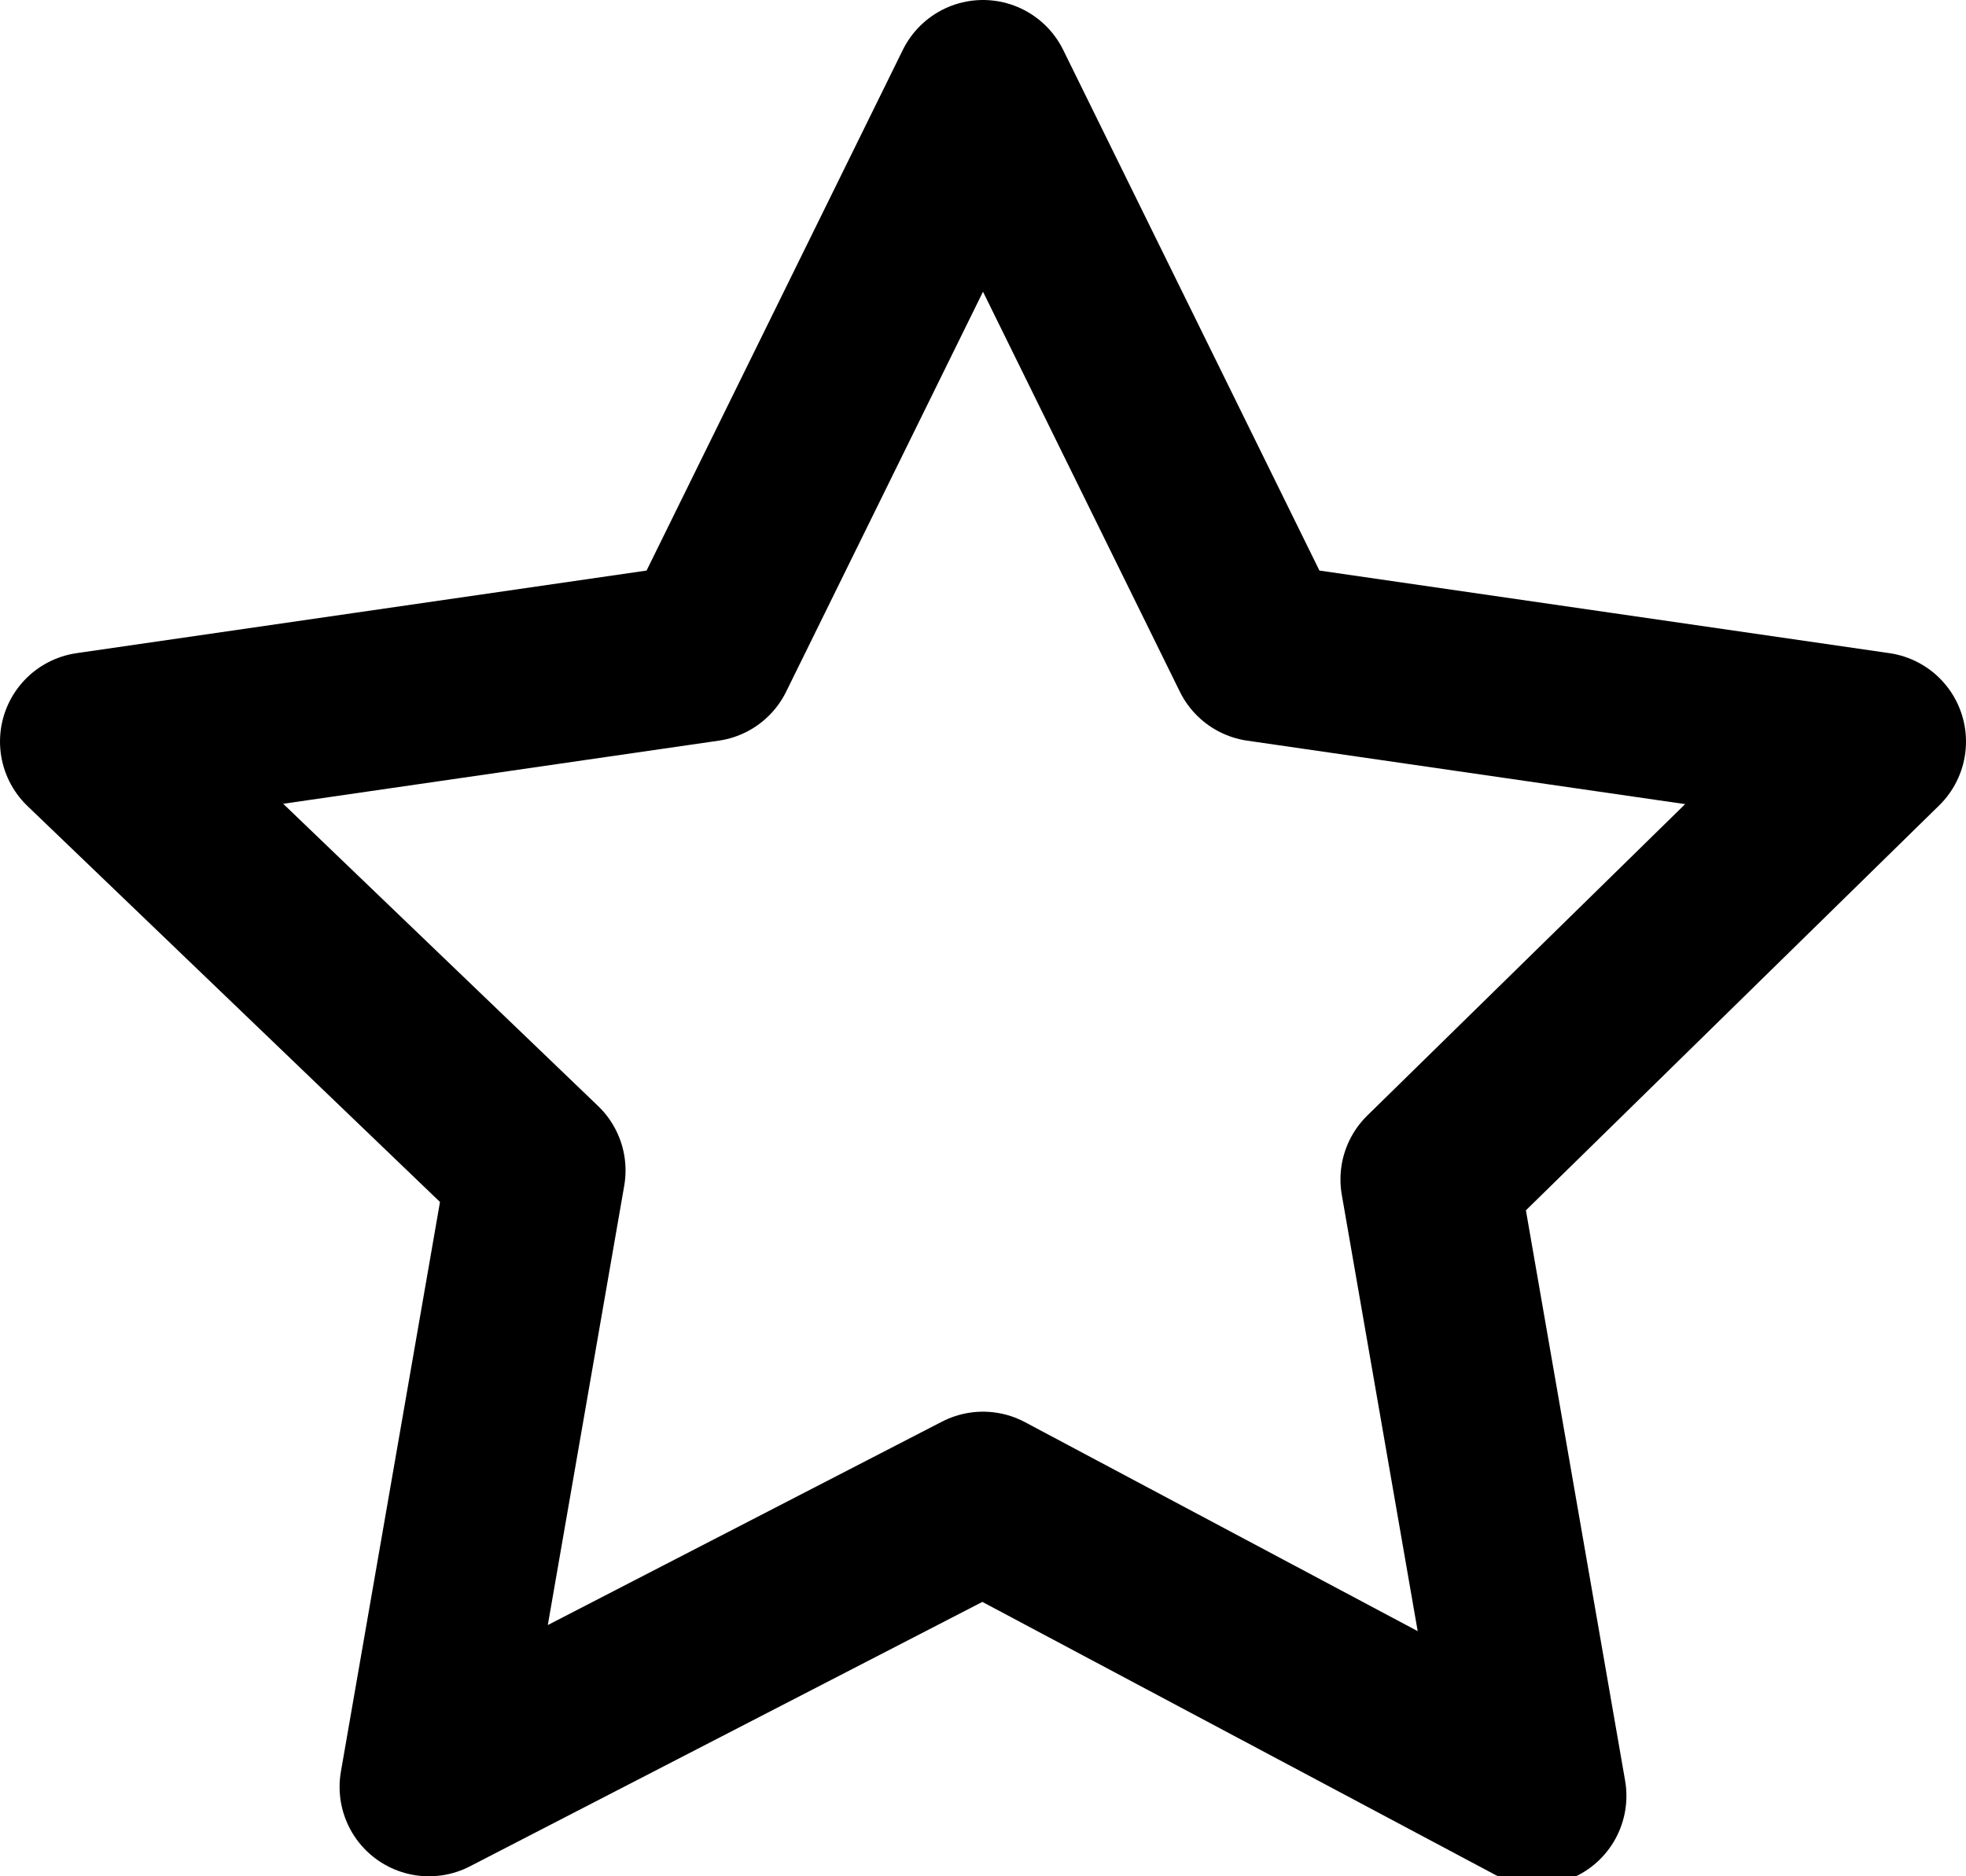 <svg fill="none" viewBox="0 0 22 21">
	<path stroke="currentColor" stroke-linecap="round" stroke-linejoin="round" stroke-width="2" d="M11 1l3.1 6.3 6.9 1-5 4.9 1.2 6.9-6.2-3.3L4.8 20 6 13.1 1 8.3l6.9-1L11 1z"/>
</svg>

